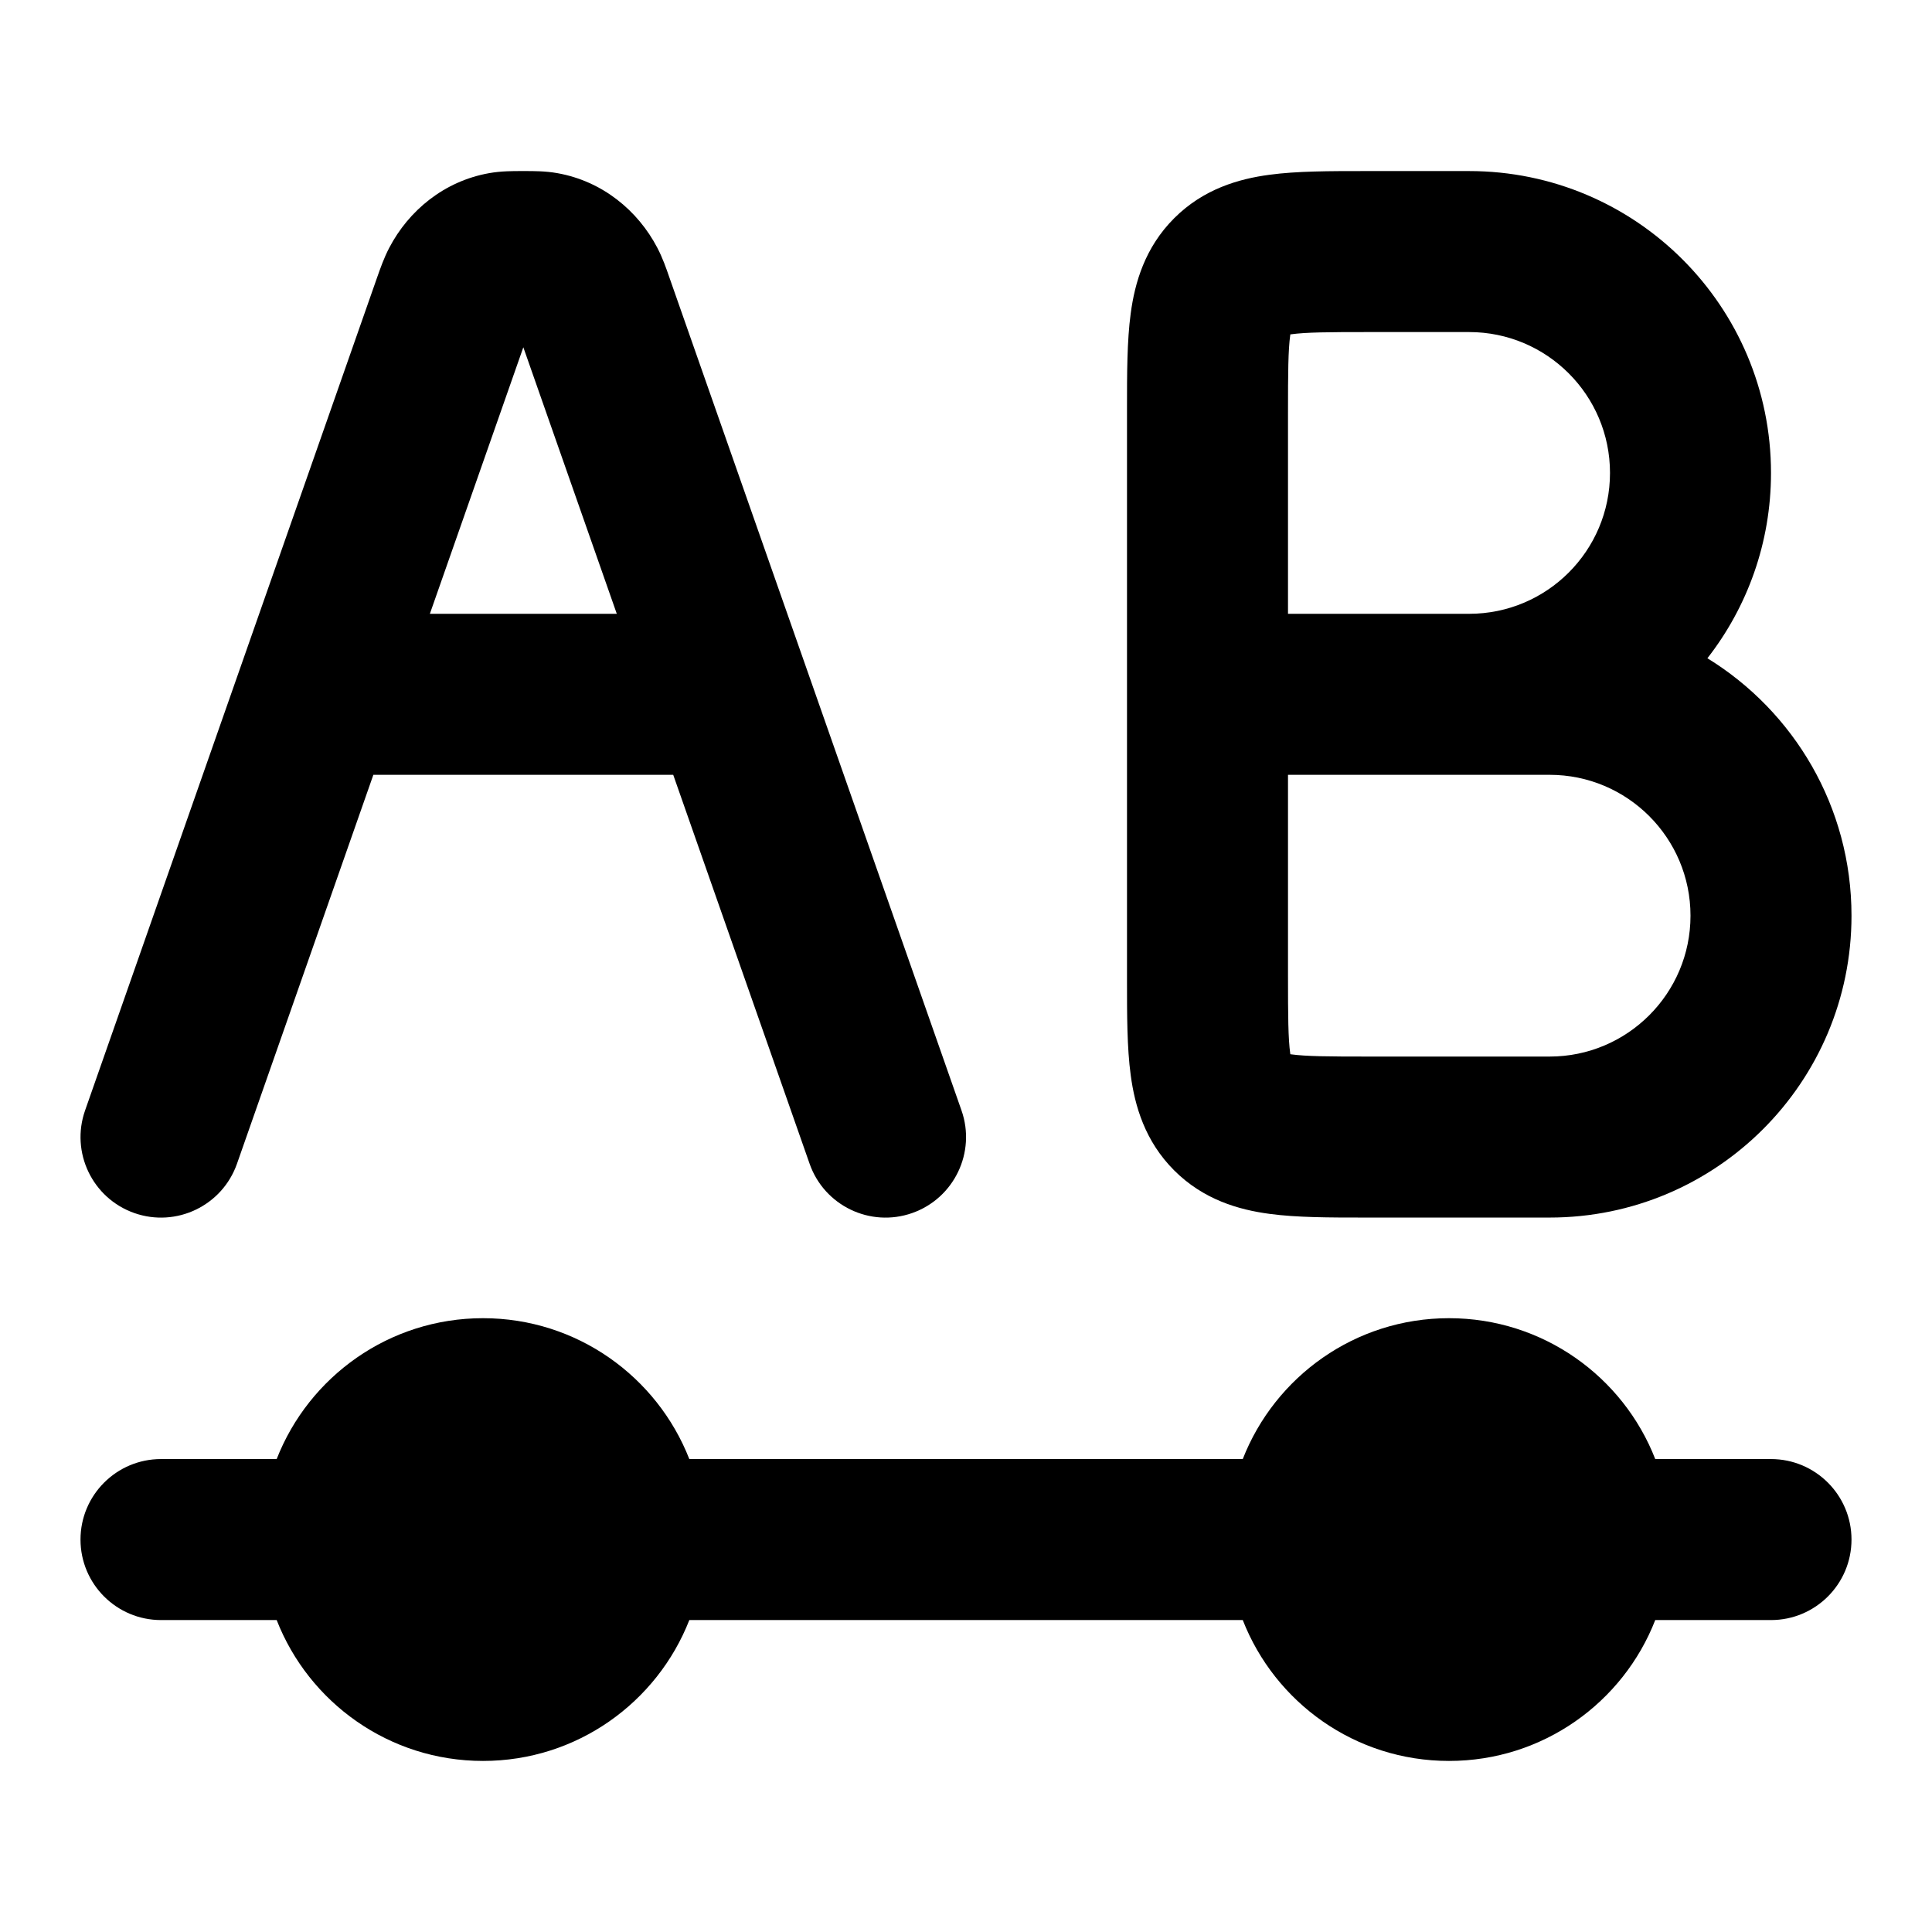<svg width="24" height="24" viewBox="0 0 24 24" xmlns="http://www.w3.org/2000/svg">
    <path fill-rule="evenodd" clip-rule="evenodd" d="M6.5 2.125L6.473 2.125C6.379 2.125 6.226 2.124 6.076 2.151C5.518 2.25 5.077 2.615 4.835 3.079C4.77 3.203 4.723 3.338 4.687 3.44L1.057 13.794C0.874 14.315 1.148 14.886 1.669 15.069C2.191 15.252 2.761 14.977 2.944 14.456L4.638 9.625L8.363 9.625L10.057 14.456C10.239 14.977 10.81 15.252 11.331 15.069C11.852 14.886 12.127 14.315 11.944 13.794L8.313 3.44C8.278 3.338 8.231 3.203 8.166 3.079C7.924 2.615 7.482 2.25 6.924 2.151C6.774 2.124 6.622 2.125 6.527 2.125L6.5 2.125ZM5.34 7.625L6.501 4.314L7.662 7.625H5.34Z"/>
    <path d="M2 20.125H3.437C3.837 21.149 4.834 21.875 6 21.875C7.166 21.875 8.162 21.149 8.563 20.125H15.438C15.838 21.149 16.834 21.875 18 21.875C19.166 21.875 20.163 21.149 20.562 20.125H22C22.552 20.125 23 19.677 23 19.125C23 18.573 22.552 18.125 22 18.125H20.562C20.163 17.101 19.166 16.375 18 16.375C16.834 16.375 15.838 17.101 15.438 18.125H8.563C8.162 17.101 7.166 16.375 6 16.375C4.834 16.375 3.837 17.101 3.437 18.125H2C1.448 18.125 1 18.573 1 19.125C1 19.677 1.448 20.125 2 20.125Z"/>
    <path fill-rule="evenodd" clip-rule="evenodd" d="M16.946 2.125C16.964 2.125 16.982 2.125 17 2.125H18.25C20.321 2.125 22 3.804 22 5.875C22 6.743 21.705 7.542 21.21 8.177C22.284 8.837 23 10.022 23 11.375C23 13.446 21.321 15.125 19.25 15.125H17C16.982 15.125 16.964 15.125 16.946 15.125C16.521 15.125 16.109 15.125 15.77 15.079C15.386 15.028 14.949 14.902 14.586 14.539C14.223 14.176 14.097 13.739 14.046 13.355C14 13.016 14 12.604 14 12.179C14 12.161 14 12.143 14 12.125V5.125C14 5.107 14 5.089 14 5.071C14 4.647 14 4.234 14.046 3.894C14.097 3.511 14.223 3.074 14.586 2.711C14.949 2.348 15.386 2.222 15.77 2.171C16.109 2.125 16.521 2.125 16.946 2.125ZM16 9.625V12.125C16 12.625 16.002 12.899 16.028 13.089C16.028 13.091 16.028 13.094 16.029 13.096C16.031 13.097 16.034 13.097 16.036 13.097C16.226 13.123 16.5 13.125 17 13.125H19.25C20.216 13.125 21 12.341 21 11.375C21 10.409 20.216 9.625 19.25 9.625H16ZM16 7.625H18.25C19.216 7.625 20 6.842 20 5.875C20 4.909 19.216 4.125 18.25 4.125H17C16.5 4.125 16.226 4.127 16.036 4.153C16.034 4.153 16.031 4.153 16.029 4.154C16.028 4.156 16.028 4.159 16.028 4.161C16.002 4.351 16 4.625 16 5.125V7.625Z"/>
</svg>
